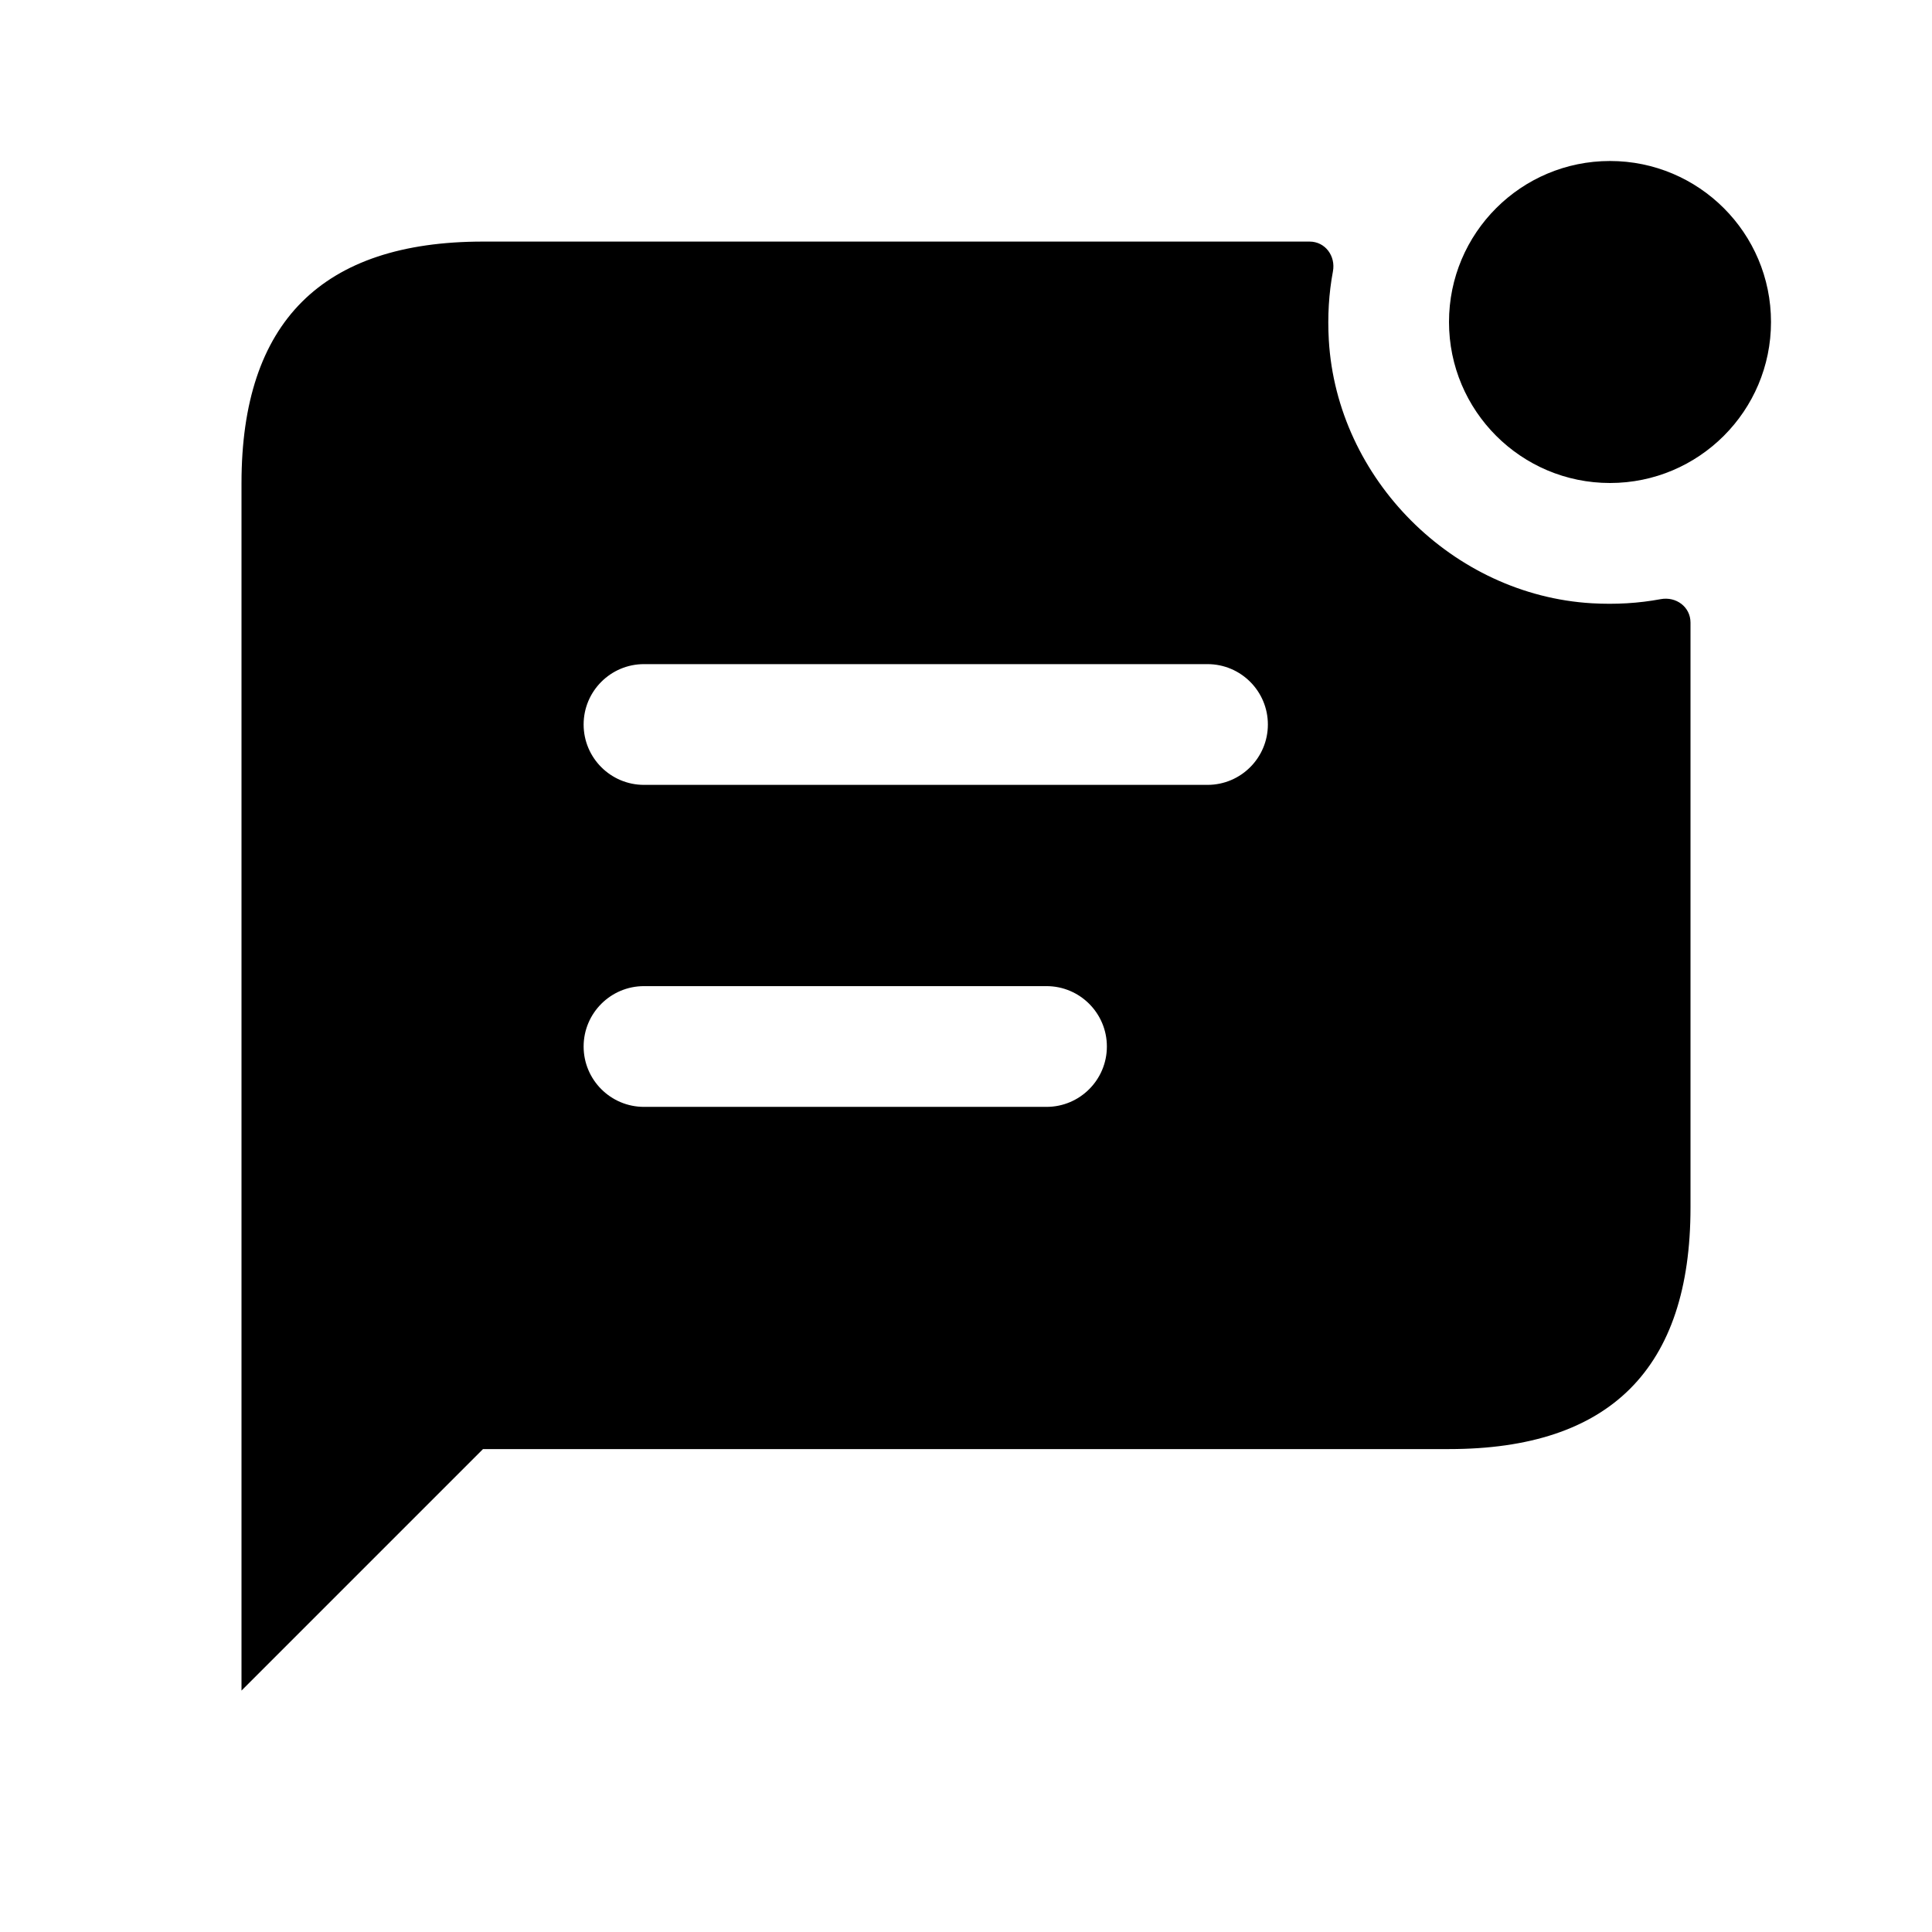 <svg width="24" height="24" viewBox="0 0 24 24" fill="none" xmlns="http://www.w3.org/2000/svg">
<path d="M20.629 7.443C20.355 7.494 20.072 7.511 19.774 7.494C18.048 7.392 16.608 5.951 16.507 4.225C16.49 3.927 16.507 3.645 16.558 3.372C16.594 3.181 16.463 3.001 16.268 3.001H6C4 3.001 3 4.001 3 6.001V21.001L6 18.001H18C20 18.001 21 17.001 21 15.001V7.734C21 7.538 20.82 7.407 20.629 7.443ZM13 13.75H8C7.586 13.75 7.25 13.414 7.25 13C7.25 12.586 7.586 12.25 8 12.25H13C13.414 12.25 13.75 12.586 13.75 13C13.75 13.414 13.414 13.75 13 13.75ZM15 9.75H8C7.586 9.75 7.25 9.414 7.25 9C7.25 8.586 7.586 8.25 8 8.25H15C15.414 8.25 15.75 8.586 15.75 9C15.75 9.414 15.414 9.75 15 9.75ZM22 4C22 5.104 21.104 6 20 6C18.896 6 18 5.104 18 4C18 2.895 18.896 2 20 2C21.104 2 22 2.895 22 4Z" fill="currentColor"/>
</svg>
